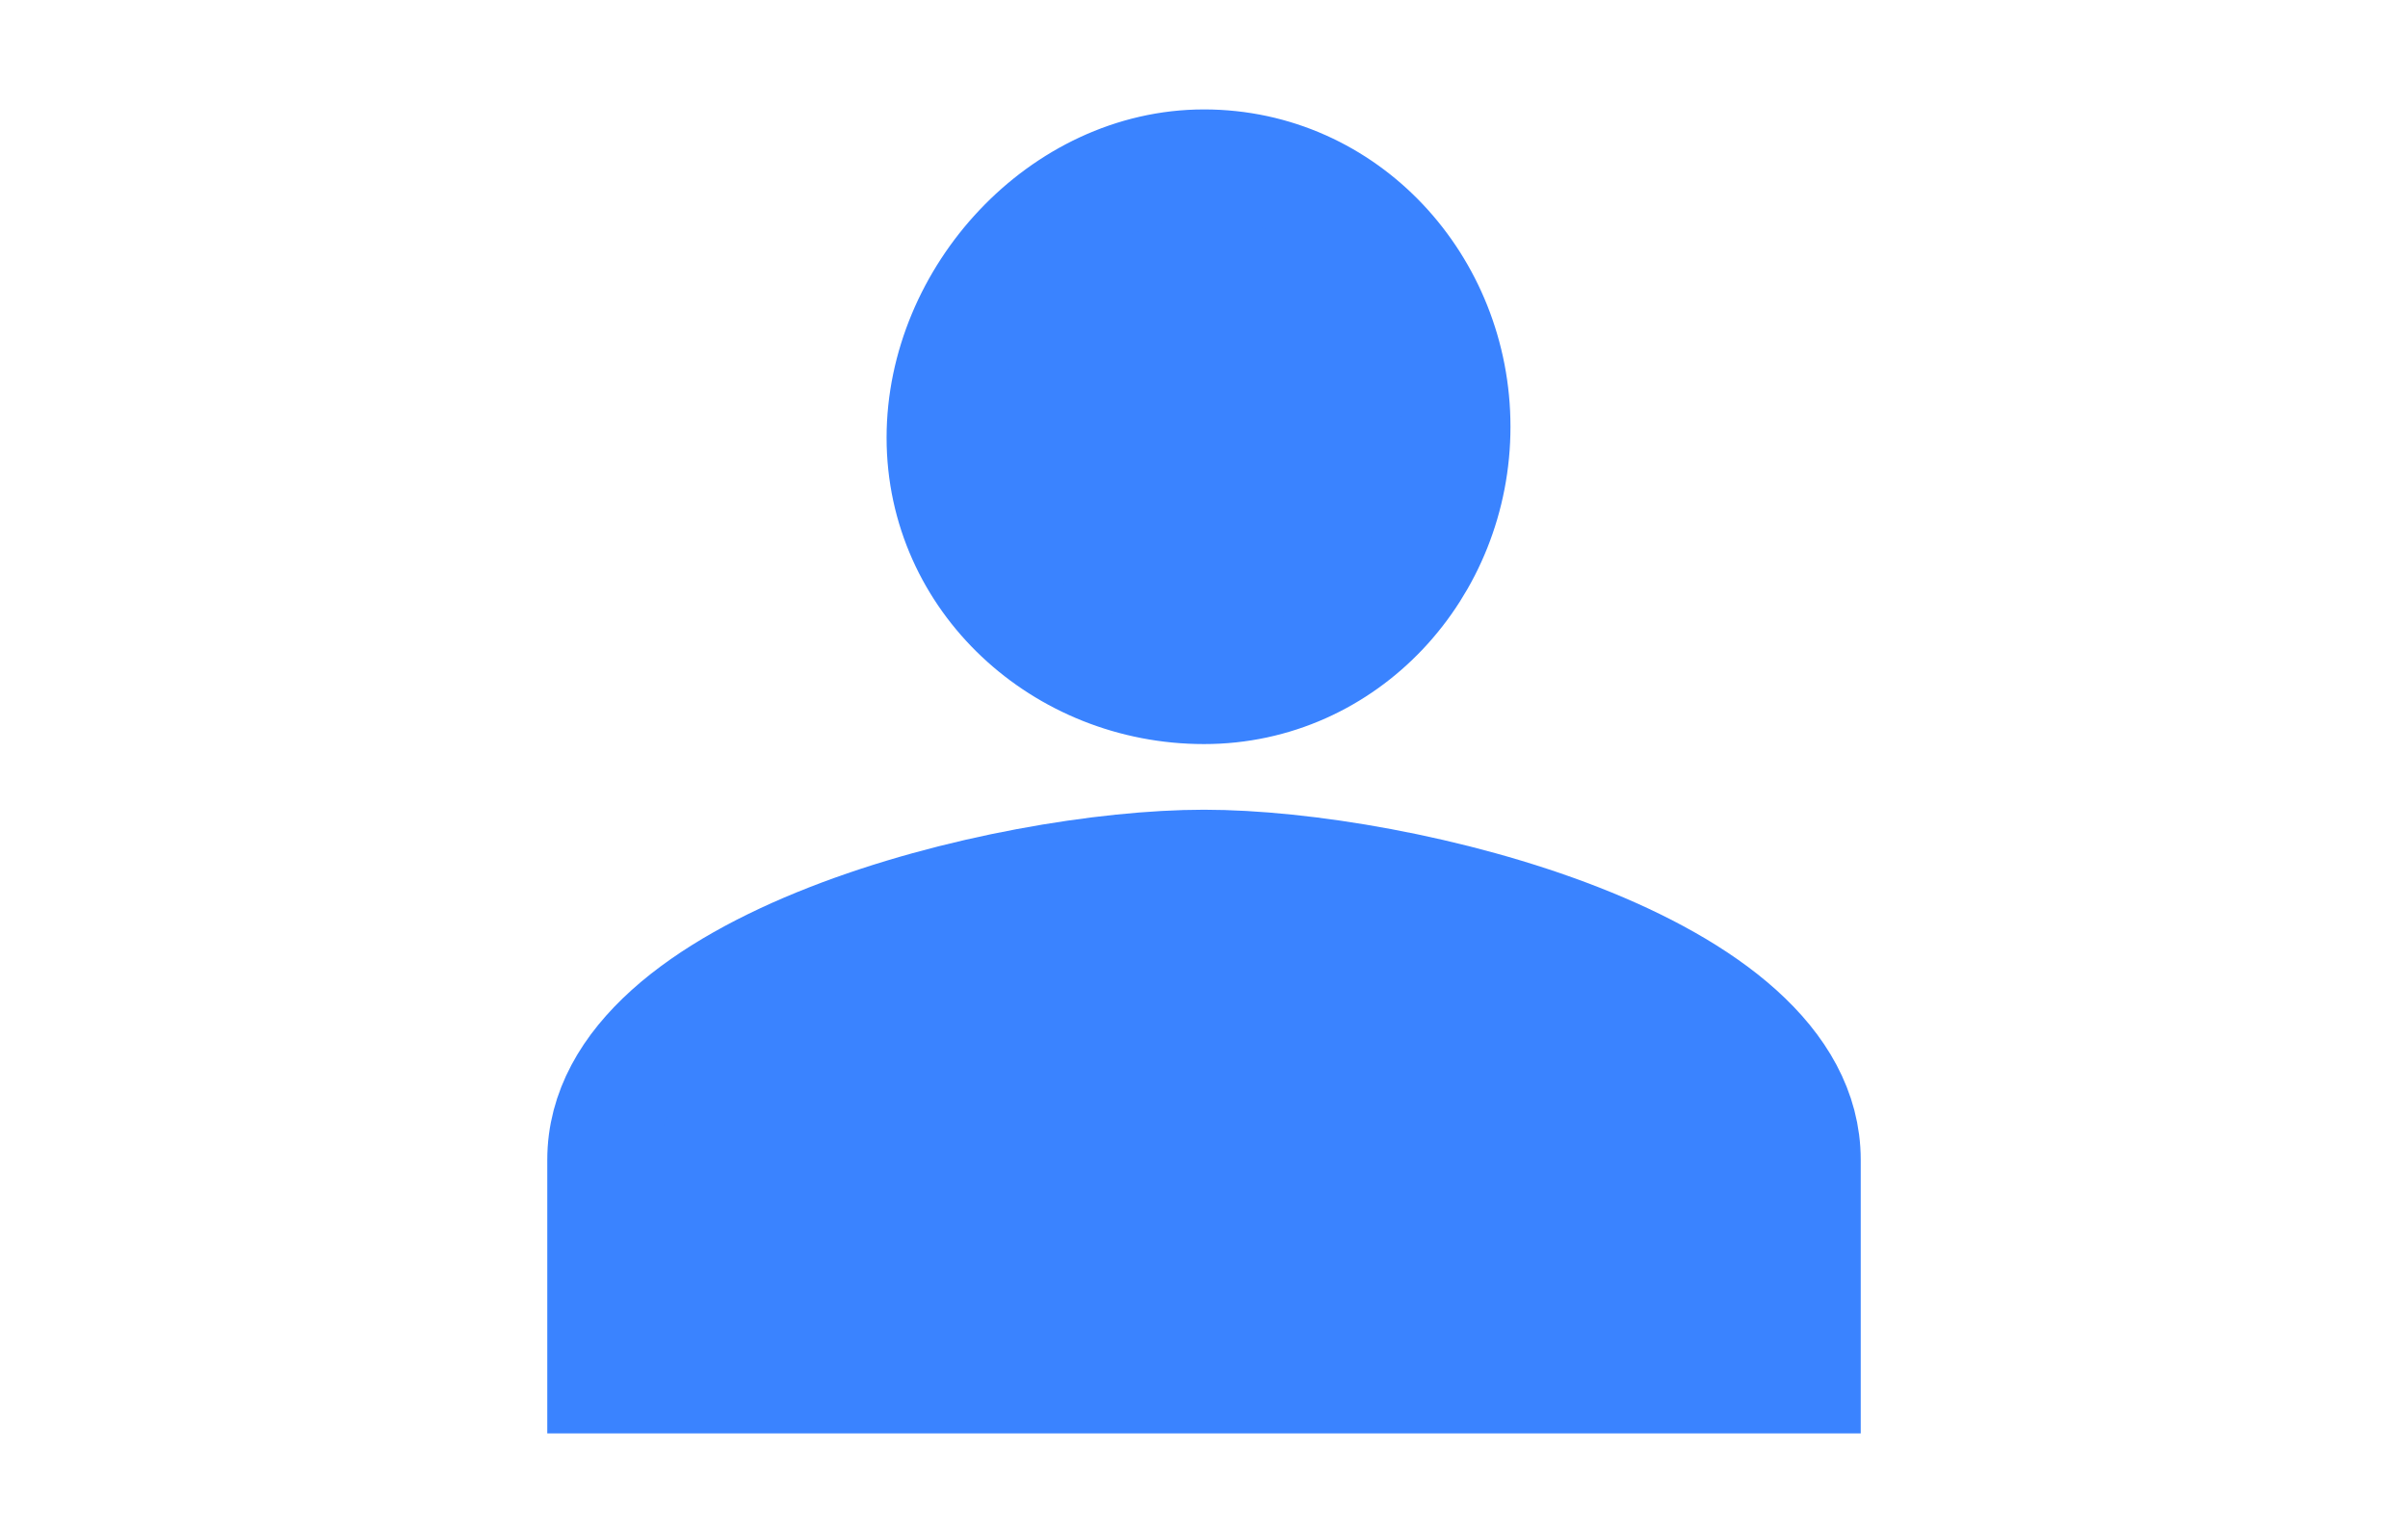 <?xml version="1.0" encoding="utf-8"?>
<!-- Generator: Adobe Illustrator 22.1.0, SVG Export Plug-In . SVG Version: 6.00 Build 0)  -->
<svg version="1.1" id="Layer_1" xmlns="http://www.w3.org/2000/svg" xmlns:xlink="http://www.w3.org/1999/xlink" x="0px" y="0px"
	 viewBox="0 0 22 14" style="enable-background:new 0 0 22 14;" xml:space="preserve">
<style type="text/css">
	.st0{fill:#3A83FF;stroke:#3A83FF;stroke-miterlimit:10;}
</style>
<g>
	<path class="st0" d="M11,6.3c1.3,0,2.3-1.1,2.3-2.4s-1-2.4-2.3-2.4S8.6,2.7,8.6,4S9.7,6.3,11,6.3z M11,7.9c-1.8,0-5.5,0.9-5.5,2.7
		v2h11v-2C16.5,8.8,12.8,7.9,11,7.9z"/>
</g>
</svg>
